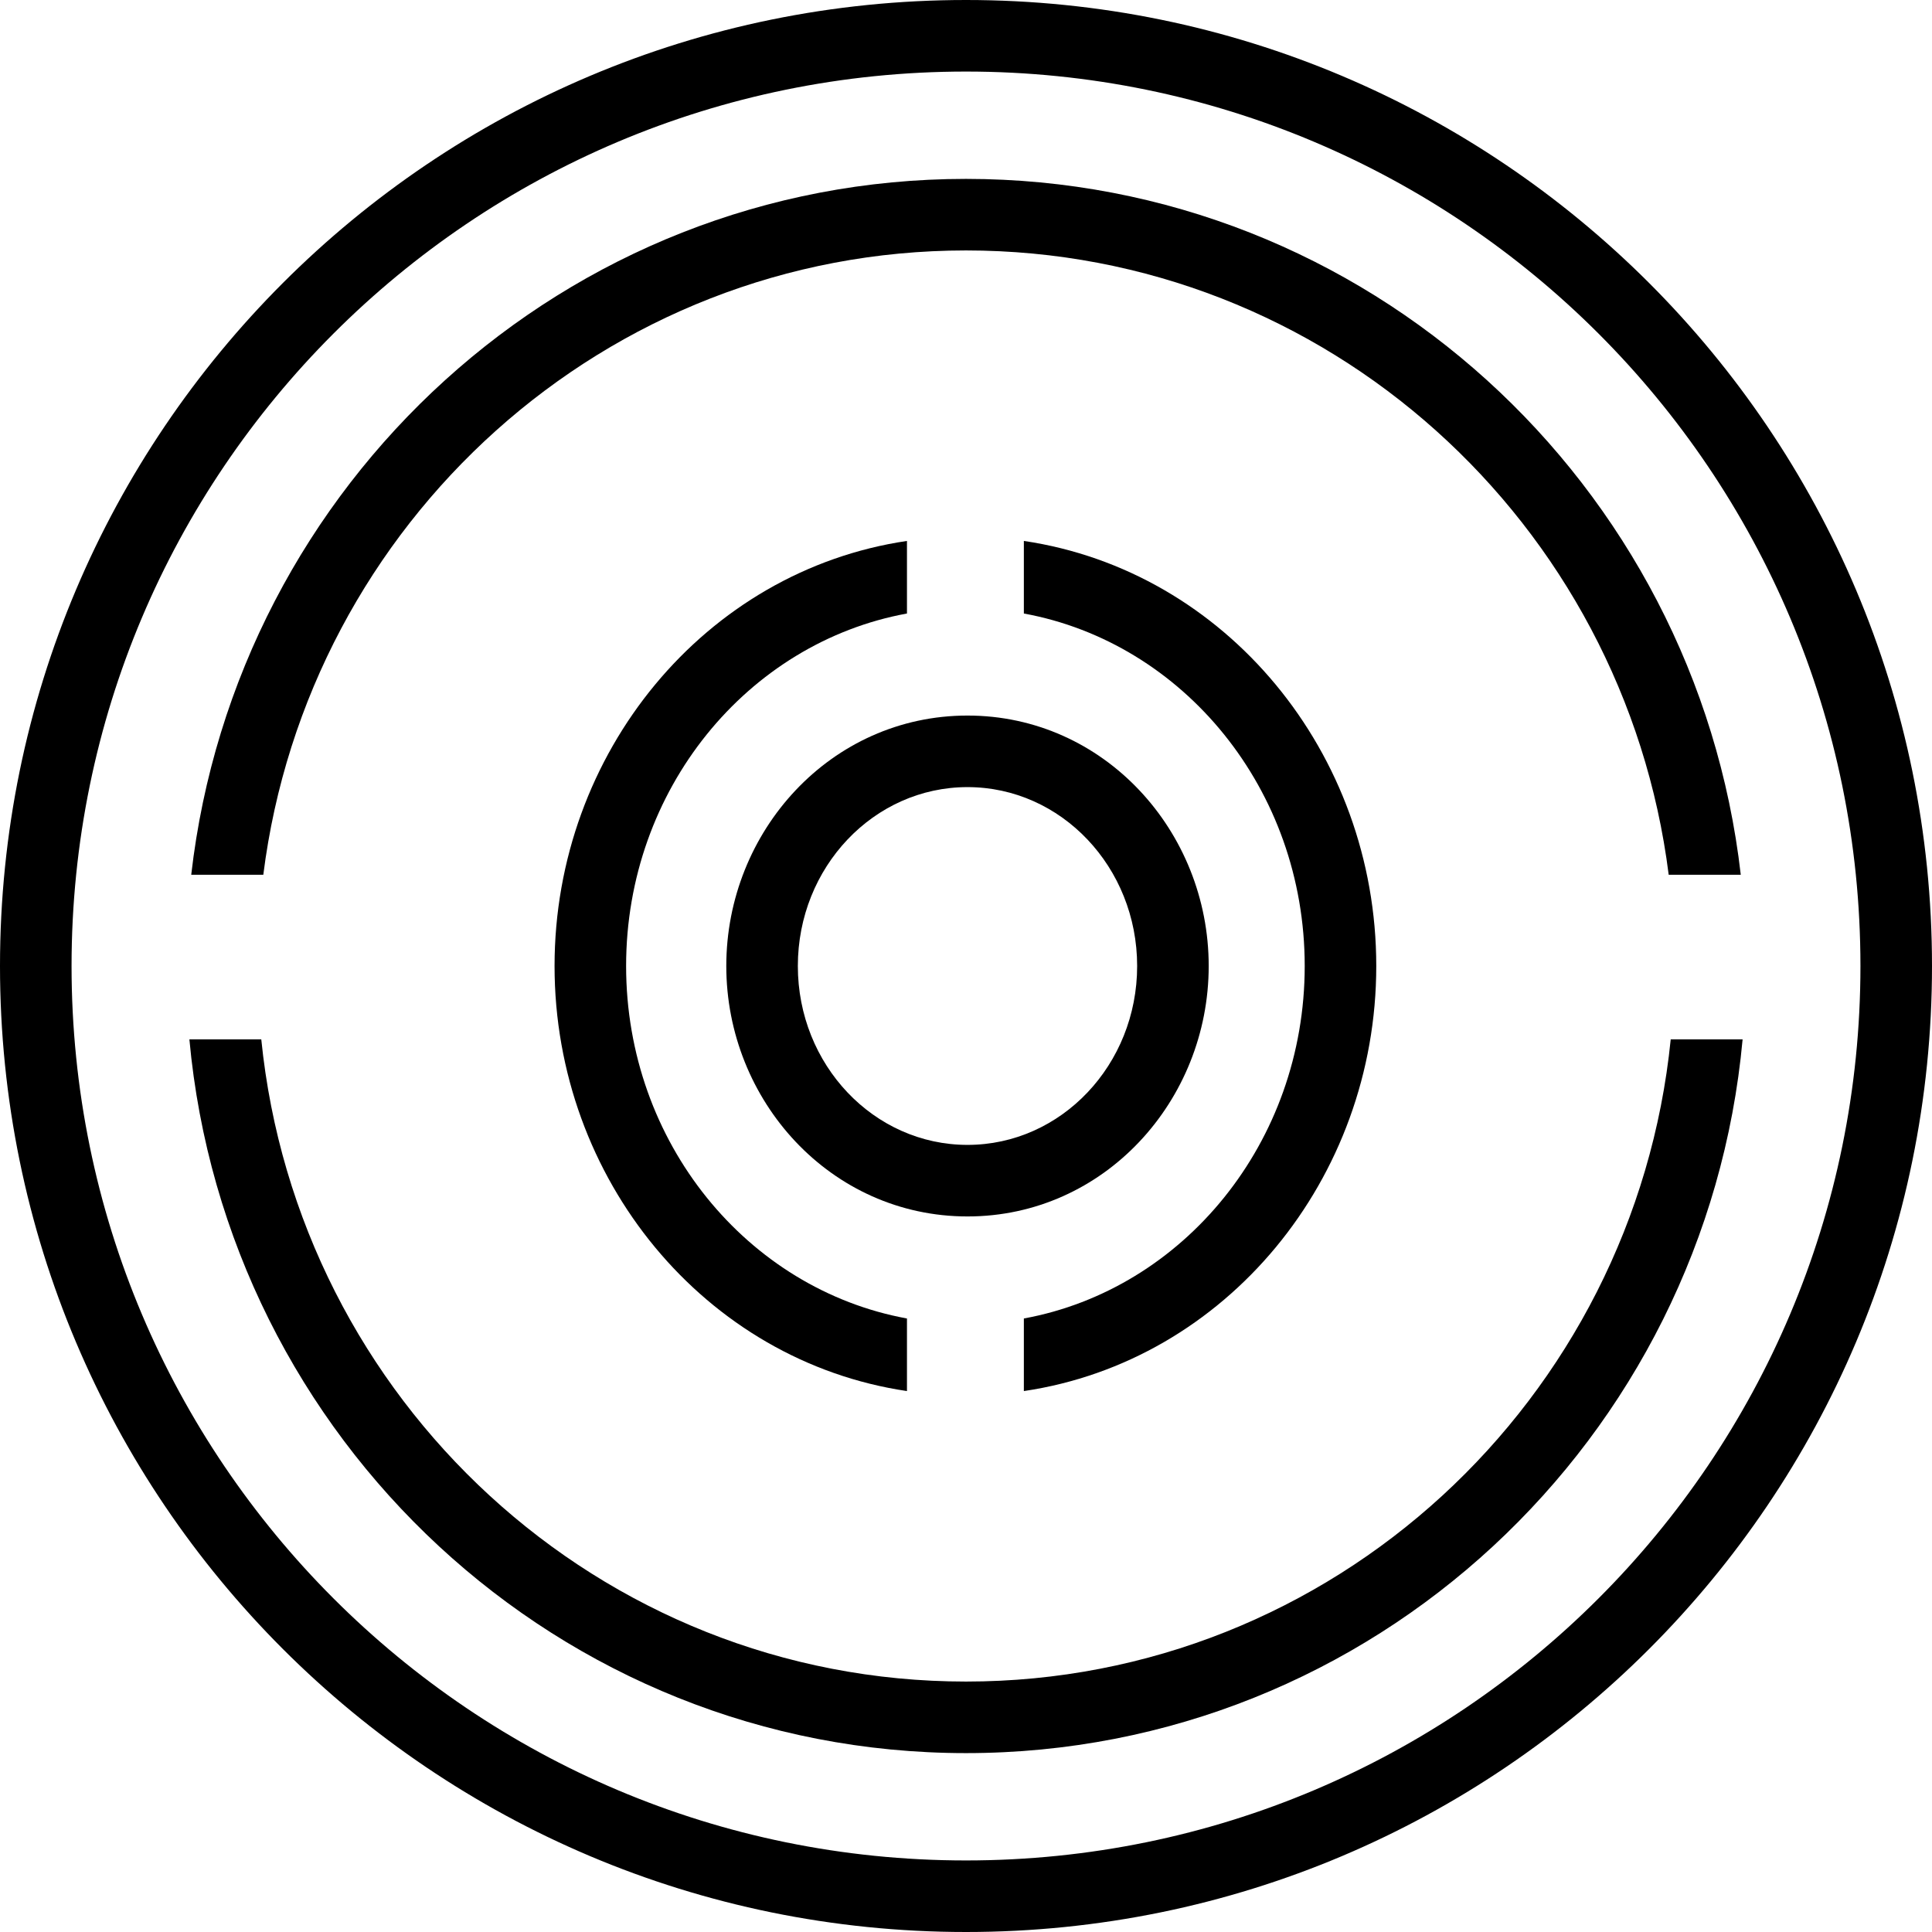<svg width="540" height="540" viewBox="0 0 540 540" fill="none" xmlns="http://www.w3.org/2000/svg">
<path fill-rule="evenodd" clip-rule="evenodd" d="M540 270C540 419.117 419.117 540 270 540C120.883 540 0 419.117 0 270C0 120.883 120.883 0 270 0C419.117 0 540 120.883 540 270ZM270 520C408.071 520 520 408.071 520 270C520 131.929 408.071 20 270 20C131.929 20 20 131.929 20 270C20 408.071 131.929 520 270 520Z" fill="black"/>
<path fill-rule="evenodd" clip-rule="evenodd" d="M487.065 290.5C476.825 402.237 383.717 490 270 490C156.283 490 63.175 402.237 52.935 290.5H73.027C83.19 391.327 167.499 470 270 470C372.501 470 456.81 391.327 466.973 290.5L487.065 290.5C487.065 290.5 487.065 290.5 487.065 290.5ZM486.55 244.5C474.034 135.156 382.015 50 270 50C157.985 50 65.966 135.156 53.45 244.5H73.594C85.993 146.084 169.2 70 270 70C370.8 70 454.007 146.084 466.406 244.5H486.55Z" fill="black"/>
<path fill-rule="evenodd" clip-rule="evenodd" d="M384.671 270C384.671 329.631 342.57 380.476 286.171 388.806V368.522C330.763 360.358 364.671 319.355 364.671 270C364.671 220.645 330.763 179.642 286.171 171.478V151.194C342.57 159.524 384.671 210.369 384.671 270ZM253.5 368.522C208.908 360.358 175 319.355 175 270C175 220.645 208.908 179.642 253.5 171.478V151.194C197.101 159.524 155 210.369 155 270C155 329.631 197.101 380.476 253.5 388.806V368.522Z" fill="black"/>
<path fill-rule="evenodd" clip-rule="evenodd" d="M337.836 270C337.836 307.647 308.638 340 270.418 340C232.198 340 203 307.647 203 270C203 232.353 232.198 200 270.418 200C308.638 200 337.836 232.353 337.836 270ZM270.418 320C296.606 320 317.836 297.614 317.836 270C317.836 242.386 296.606 220 270.418 220C244.23 220 223 242.386 223 270C223 297.614 244.23 320 270.418 320Z" fill="black"/>
</svg>
